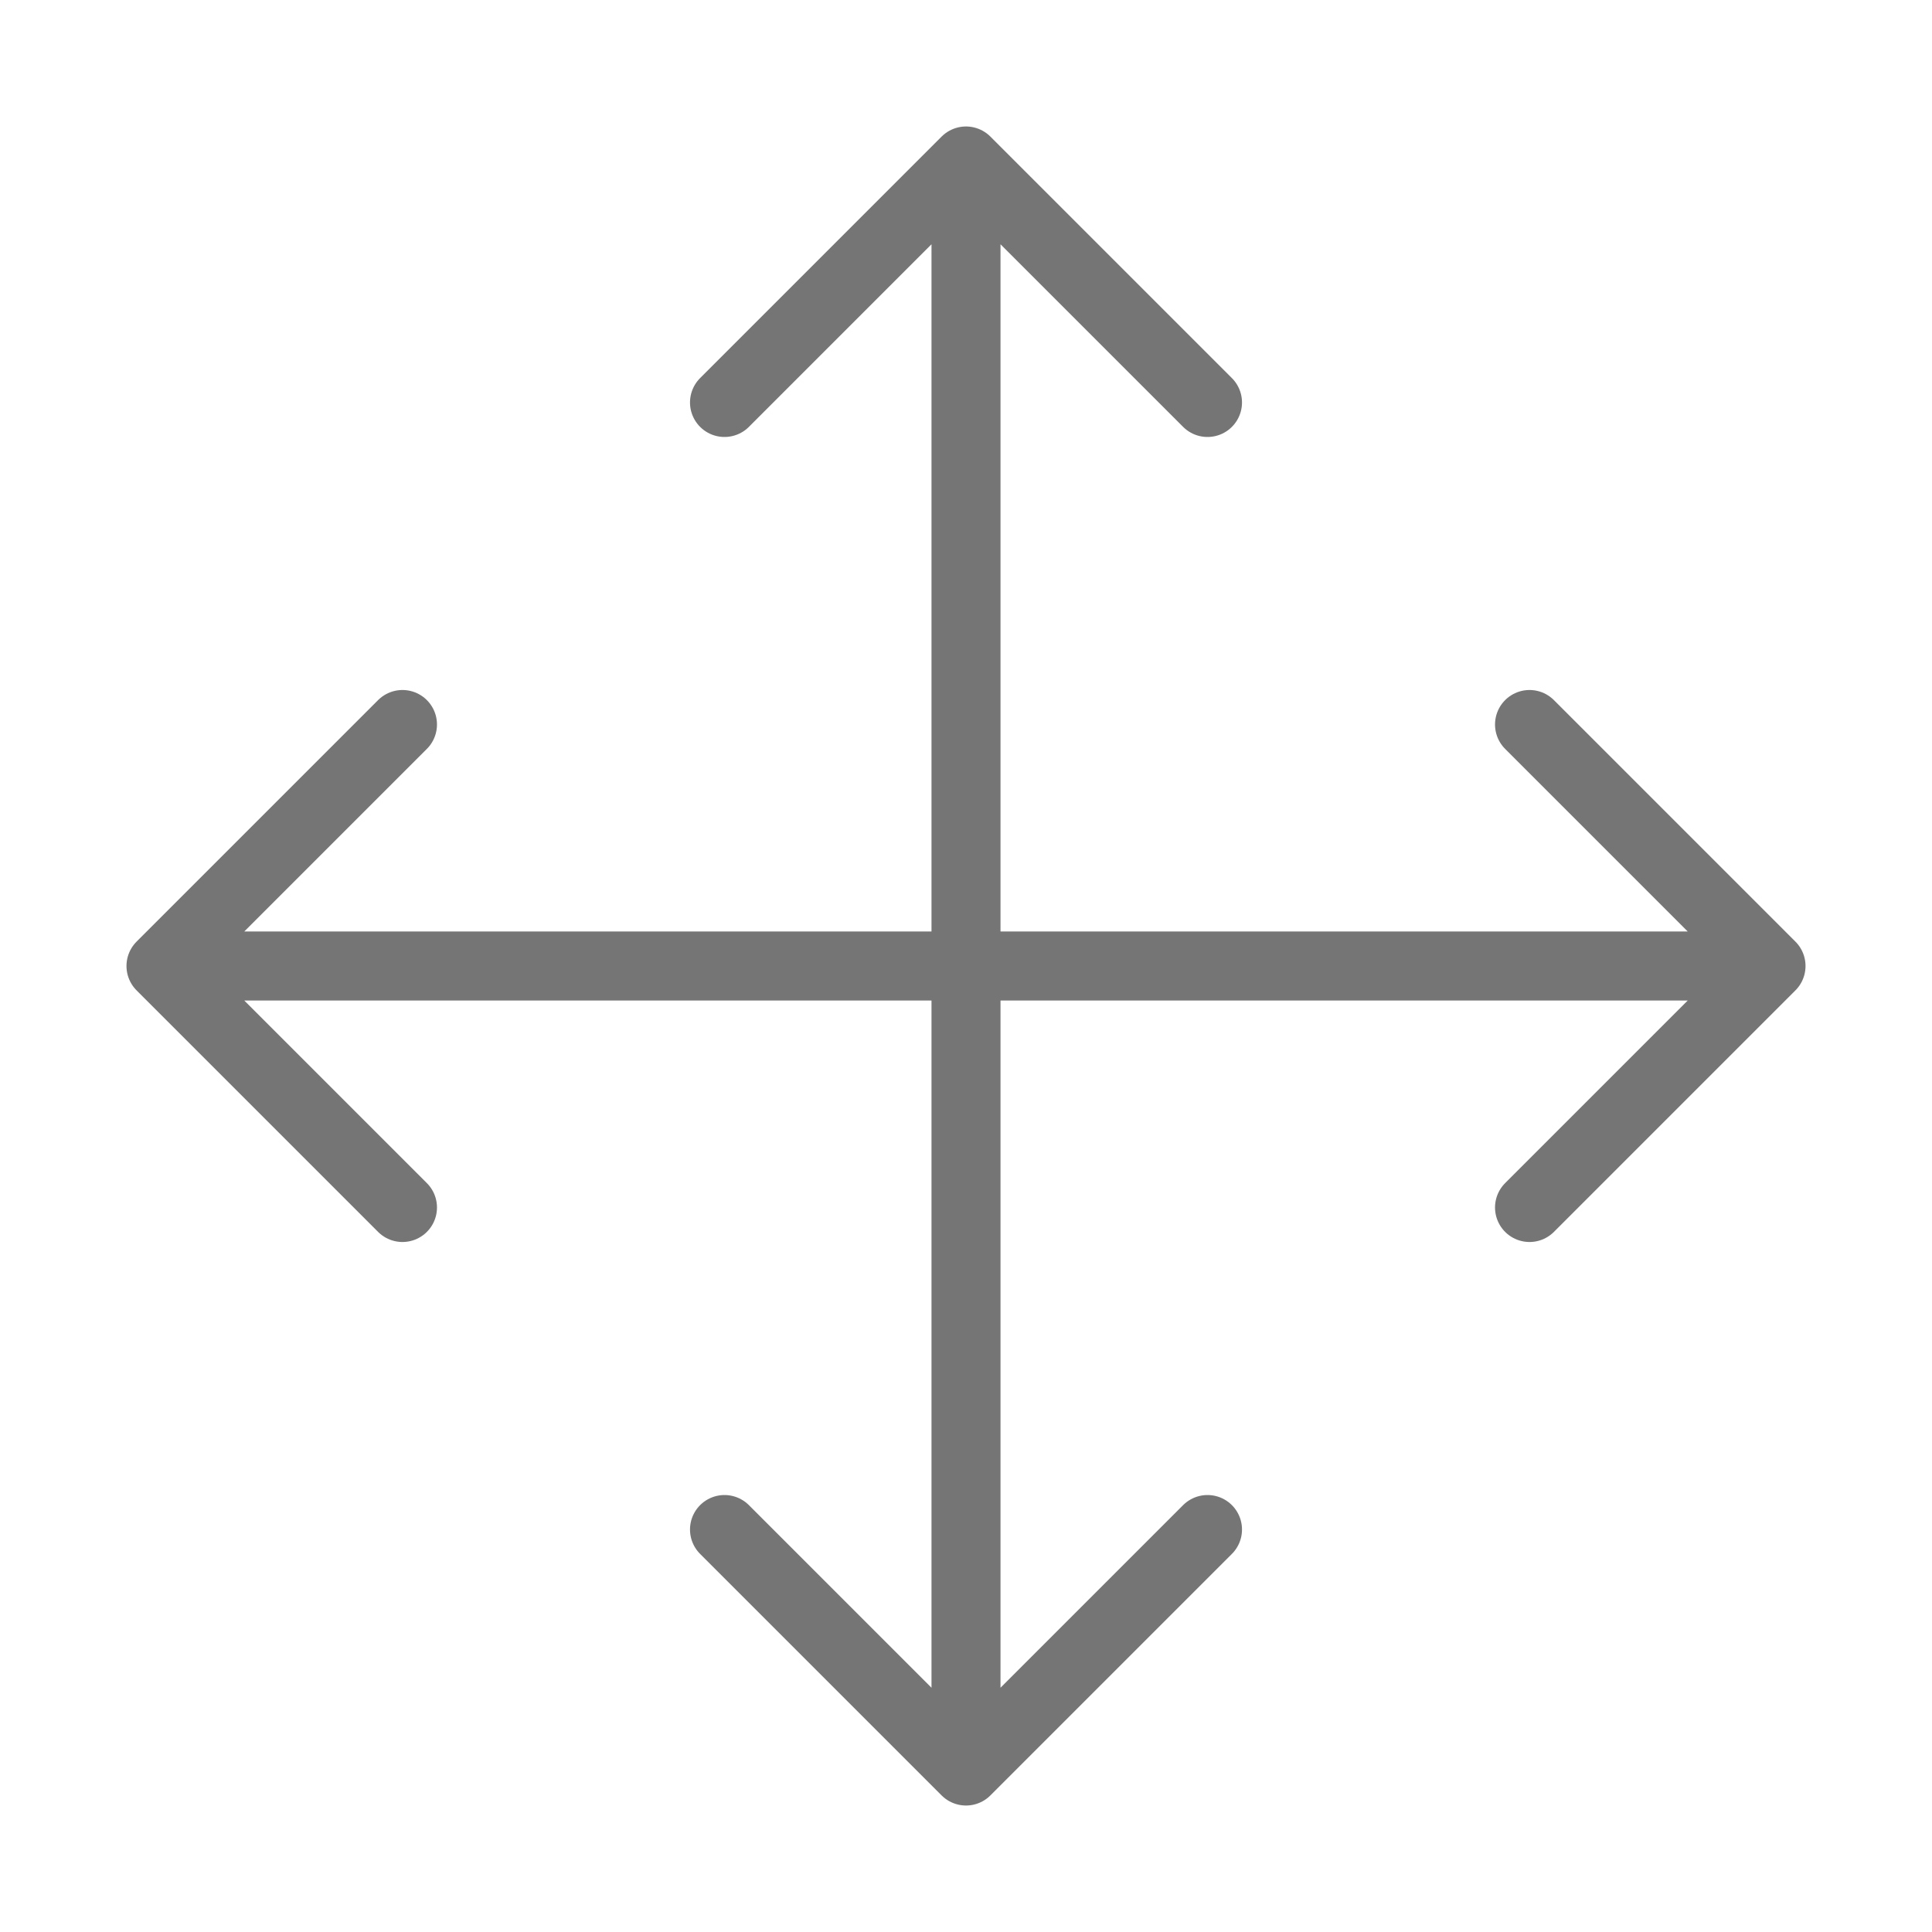 <svg width="28" height="28" viewBox="0 0 28 28" fill="none" xmlns="http://www.w3.org/2000/svg">
<path d="M5.833 10.5L2.333 14M2.333 14L5.833 17.5M2.333 14H25.667M10.5 5.833L14 2.333M14 2.333L17.5 5.833M14 2.333V25.667M17.5 22.167L14 25.667M14 25.667L10.5 22.167M22.167 10.5L25.667 14M25.667 14L22.167 17.5" stroke="#757575" stroke-linecap="round" stroke-linejoin="round"/>
</svg>
